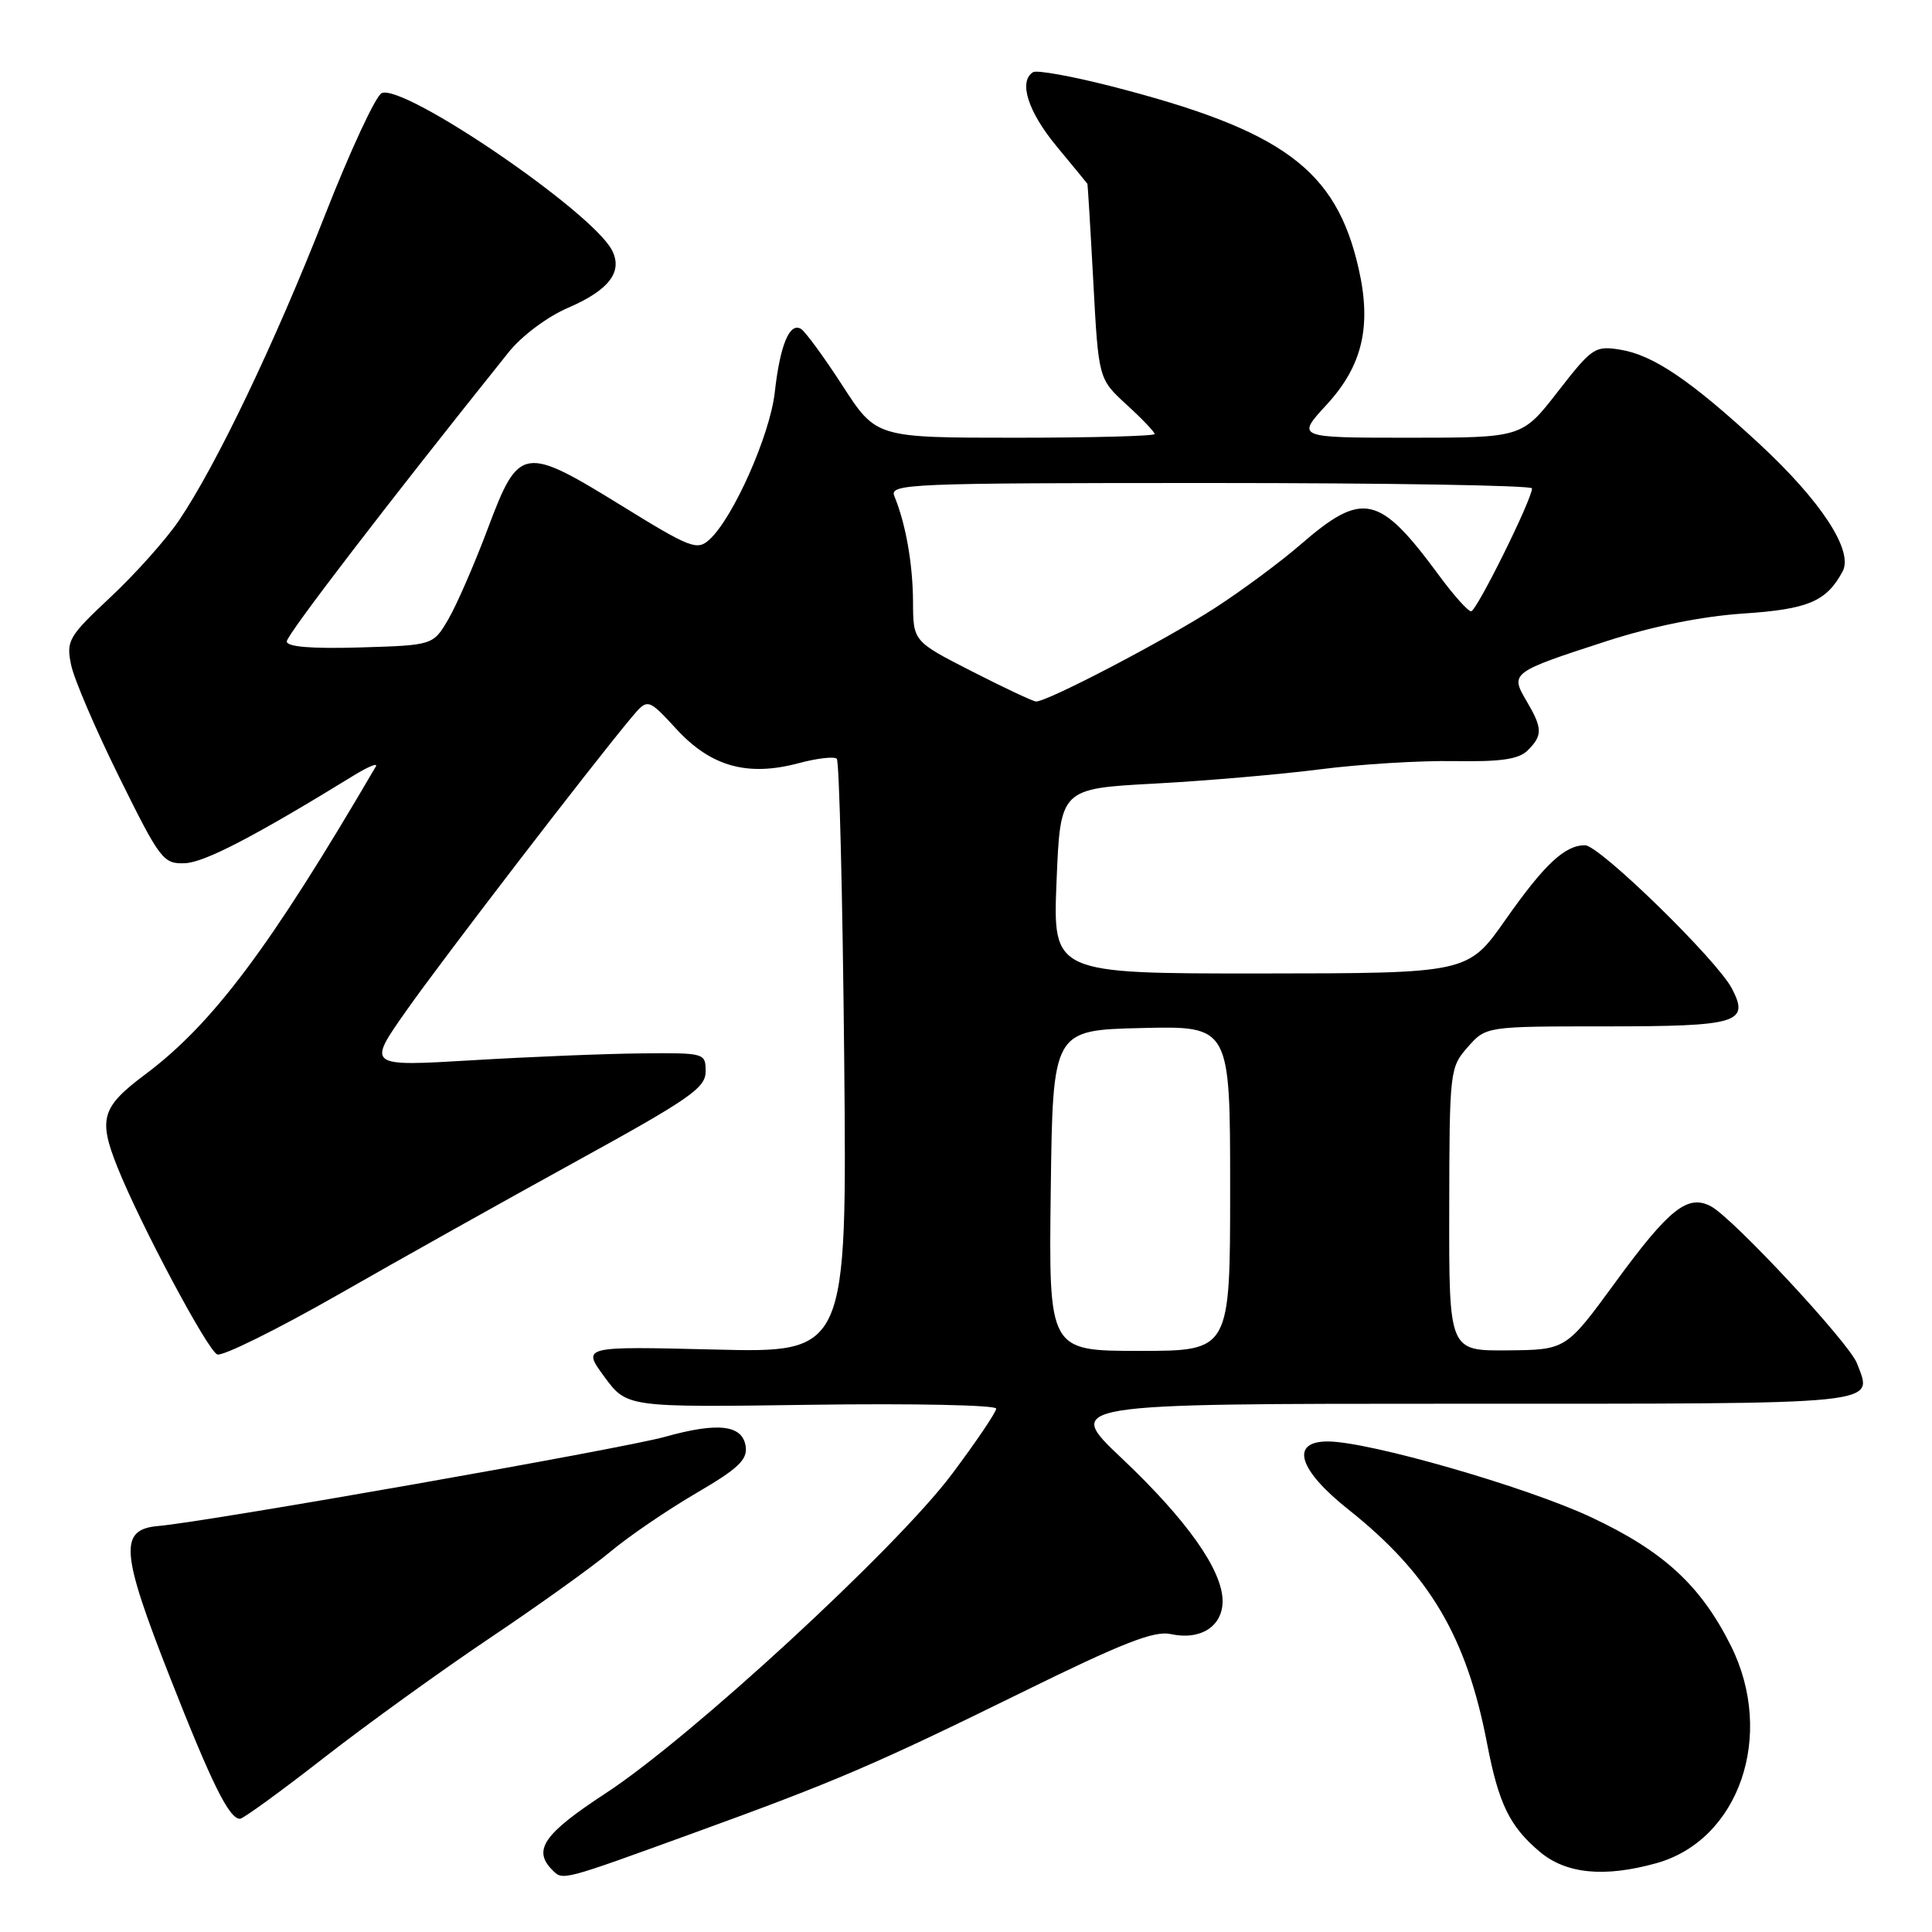 <?xml version="1.0" encoding="UTF-8" standalone="no"?>
<!DOCTYPE svg PUBLIC "-//W3C//DTD SVG 1.1//EN" "http://www.w3.org/Graphics/SVG/1.1/DTD/svg11.dtd" >
<svg xmlns="http://www.w3.org/2000/svg" xmlns:xlink="http://www.w3.org/1999/xlink" version="1.1" viewBox="0 0 256 256">
 <g >
 <path fill="currentColor"
d=" M 92.00 242.85 C 110.71 236.06 115.97 233.80 135.38 224.26 C 148.71 217.70 152.93 216.05 155.11 216.52 C 159.05 217.39 162.00 215.52 162.00 212.16 C 162.00 208.08 157.31 201.44 148.66 193.25 C 140.99 186.00 140.99 186.00 193.39 186.00 C 250.28 186.00 248.17 186.21 246.06 180.65 C 245.03 177.95 229.67 161.43 226.72 159.85 C 223.63 158.20 221.17 160.16 214.00 169.97 C 207.50 178.86 207.50 178.86 199.75 178.93 C 192.00 179.00 192.00 179.00 192.03 160.25 C 192.06 141.86 192.11 141.45 194.48 138.75 C 196.90 136.00 196.90 136.00 212.75 136.00 C 230.28 136.00 231.85 135.53 229.50 131.01 C 227.56 127.24 211.94 112.00 210.02 112.00 C 207.34 112.00 204.64 114.53 199.48 121.88 C 194.50 128.97 194.50 128.97 167.00 128.99 C 139.50 129.00 139.50 129.00 140.00 116.75 C 140.50 104.50 140.50 104.50 153.00 103.83 C 159.88 103.46 169.78 102.60 175.00 101.93 C 180.22 101.26 188.18 100.77 192.69 100.85 C 198.91 100.95 201.24 100.61 202.44 99.42 C 204.43 97.43 204.40 96.49 202.26 92.86 C 200.08 89.17 200.25 89.05 212.96 84.93 C 219.00 82.98 225.51 81.67 230.96 81.30 C 239.60 80.73 242.02 79.70 244.16 75.71 C 245.61 72.98 241.32 66.41 233.13 58.82 C 224.06 50.43 219.07 47.05 214.73 46.34 C 211.34 45.79 210.97 46.04 206.43 51.88 C 201.68 58.00 201.68 58.00 186.71 58.00 C 171.75 58.00 171.75 58.00 175.80 53.61 C 180.52 48.48 181.76 43.24 180.04 35.65 C 177.06 22.44 170.02 17.26 147.14 11.40 C 142.00 10.09 137.39 9.26 136.89 9.56 C 134.93 10.78 136.20 14.78 140.00 19.38 C 142.20 22.04 144.04 24.28 144.09 24.36 C 144.13 24.44 144.49 30.29 144.87 37.36 C 145.56 50.21 145.56 50.21 149.28 53.62 C 151.33 55.49 153.00 57.25 153.00 57.51 C 153.00 57.78 144.70 58.00 134.55 58.00 C 116.10 58.00 116.10 58.00 111.65 51.12 C 109.20 47.33 106.72 43.95 106.15 43.59 C 104.63 42.65 103.36 45.71 102.66 52.00 C 102.02 57.67 97.14 68.66 93.99 71.51 C 92.37 72.98 91.49 72.64 82.37 67.01 C 69.35 58.98 68.75 59.08 64.64 70.03 C 62.88 74.72 60.53 80.12 59.42 82.03 C 57.39 85.50 57.39 85.50 47.70 85.79 C 41.24 85.98 38.00 85.71 38.00 84.99 C 38.00 84.11 51.42 66.62 67.39 46.68 C 69.13 44.50 72.51 41.98 75.26 40.79 C 80.74 38.43 82.59 35.98 81.06 33.10 C 78.30 27.95 53.66 11.15 50.59 12.33 C 49.82 12.62 46.42 19.94 43.03 28.58 C 36.43 45.41 28.64 61.70 23.69 69.00 C 22.01 71.47 17.96 76.02 14.68 79.09 C 9.07 84.35 8.76 84.88 9.42 88.09 C 9.80 89.97 12.68 96.67 15.81 103.00 C 21.23 113.96 21.64 114.49 24.50 114.38 C 27.10 114.28 33.70 110.85 46.93 102.72 C 48.81 101.57 50.11 101.04 49.80 101.56 C 35.80 125.52 28.19 135.68 19.21 142.39 C 13.47 146.68 13.00 148.25 15.55 154.63 C 18.56 162.17 27.52 178.98 28.79 179.47 C 29.49 179.74 36.69 176.18 44.79 171.56 C 52.88 166.93 67.15 158.94 76.50 153.80 C 91.41 145.60 93.50 144.15 93.50 141.98 C 93.50 139.53 93.40 139.50 85.00 139.58 C 80.33 139.62 70.23 140.03 62.57 140.49 C 48.63 141.32 48.63 141.32 53.85 133.91 C 58.60 127.15 78.45 101.31 83.67 95.08 C 85.84 92.50 85.84 92.50 89.68 96.66 C 94.24 101.59 99.08 102.93 105.85 101.12 C 108.28 100.47 110.54 100.21 110.88 100.54 C 111.21 100.88 111.65 118.72 111.86 140.20 C 112.23 179.26 112.23 179.26 94.67 178.82 C 77.11 178.39 77.11 178.39 80.09 182.44 C 83.07 186.49 83.07 186.49 107.54 186.14 C 120.99 185.95 132.00 186.18 132.00 186.65 C 132.00 187.12 129.35 191.04 126.11 195.36 C 118.79 205.13 91.51 230.27 80.25 237.62 C 72.04 242.99 70.54 245.14 73.20 247.80 C 74.60 249.20 74.36 249.26 92.00 242.85 Z  M 219.45 246.89 C 230.46 243.84 235.25 229.91 229.36 218.09 C 225.36 210.08 220.43 205.54 210.81 201.03 C 202.21 197.00 181.35 191.00 175.93 191.00 C 170.90 191.00 172.04 194.76 178.66 200.01 C 189.40 208.54 194.34 216.87 197.05 231.05 C 198.58 239.01 200.04 242.02 204.04 245.38 C 207.51 248.30 212.58 248.80 219.45 246.89 Z  M 42.89 232.94 C 48.57 228.51 58.46 221.38 64.86 217.08 C 71.26 212.79 78.48 207.62 80.89 205.60 C 83.30 203.58 88.39 200.11 92.20 197.88 C 97.79 194.62 99.06 193.43 98.81 191.67 C 98.40 188.80 95.17 188.41 88.10 190.39 C 82.47 191.96 27.54 201.63 21.00 202.20 C 15.75 202.65 15.97 205.58 22.50 222.20 C 28.08 236.40 30.36 241.00 31.80 241.00 C 32.21 241.00 37.20 237.38 42.89 232.94 Z  M 139.23 157.75 C 139.50 136.50 139.50 136.50 151.25 136.22 C 163.00 135.94 163.00 135.94 163.00 157.47 C 163.00 179.00 163.00 179.00 150.98 179.00 C 138.96 179.00 138.96 179.00 139.23 157.75 Z  M 128.75 88.94 C 121.00 84.98 121.00 84.98 120.98 79.74 C 120.95 74.69 120.02 69.42 118.51 65.75 C 117.83 64.10 120.21 64.00 160.39 64.00 C 183.83 64.00 203.00 64.32 203.00 64.71 C 203.00 66.17 195.65 81.00 194.93 81.00 C 194.51 81.00 192.60 78.86 190.68 76.25 C 182.75 65.48 180.58 65.00 172.30 72.18 C 169.66 74.47 164.57 78.24 161.00 80.55 C 154.37 84.84 138.67 93.04 137.27 92.95 C 136.85 92.92 133.01 91.12 128.75 88.94 Z "/>
</g>
</svg>